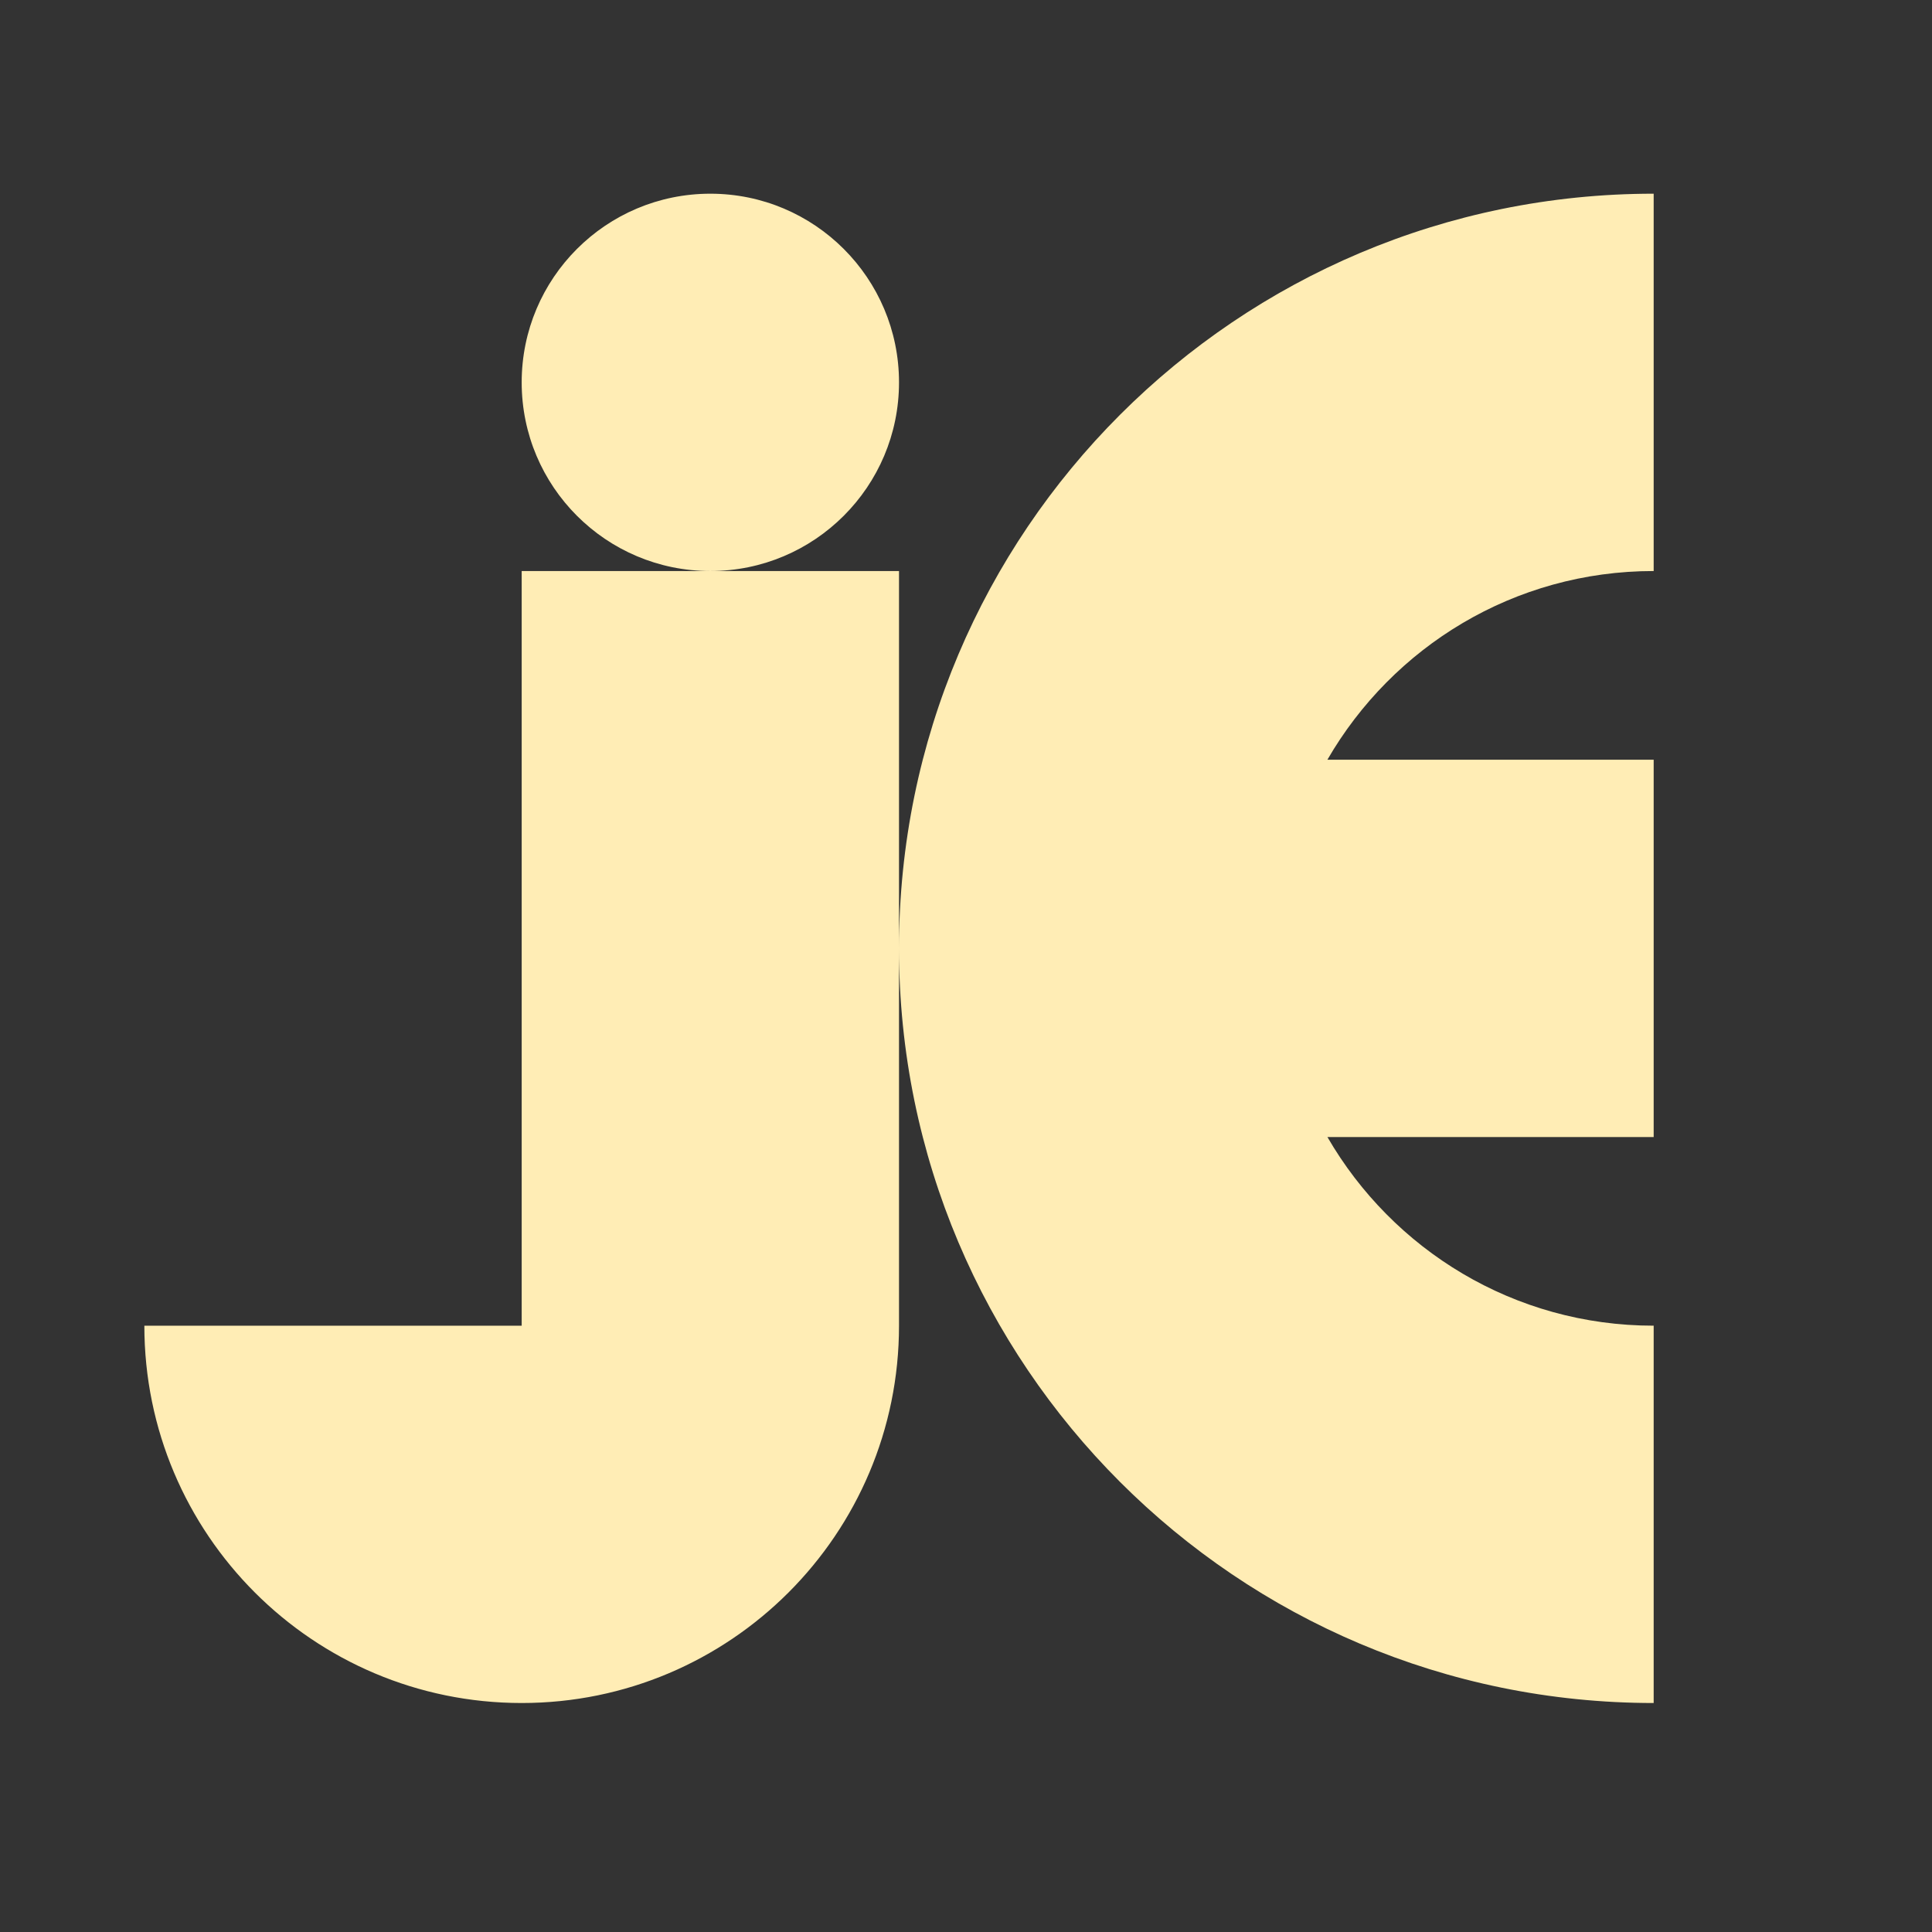<svg height="512" viewBox="0 0 512 512" width="512" xmlns="http://www.w3.org/2000/svg">
 <rect x="0" y="0" width="512" height="512" fill="#333333" stroke="none"/>
 <path d="m188.25 51.333c-27.616 0-49.998 22.382-49.998 49.998 0 27.616 22.382 49.998 49.998 49.998 27.616 0 49.998-22.382 49.998-49.998 0-27.616-22.382-49.998-49.998-49.998zm0 99.996h-49.998v199.992h-99.996c0 55.231 44.765 99.996 99.996 99.996 55.231 0 99.996-44.765 99.996-99.996v-99.996-99.996zm49.998 99.996c0 110.446 89.547 199.992 199.992 199.992 0-16.666 0-83.33 0-99.996-37.015 0-69.164-20.116-86.463-49.998h86.463v-99.996h-86.463c17.283-29.882 49.448-49.998 86.463-49.998 0-16.666 0-83.33 0-99.996-110.446 0-199.992 89.547-199.992 199.992z" fill="#ffedb5"/>
</svg>
